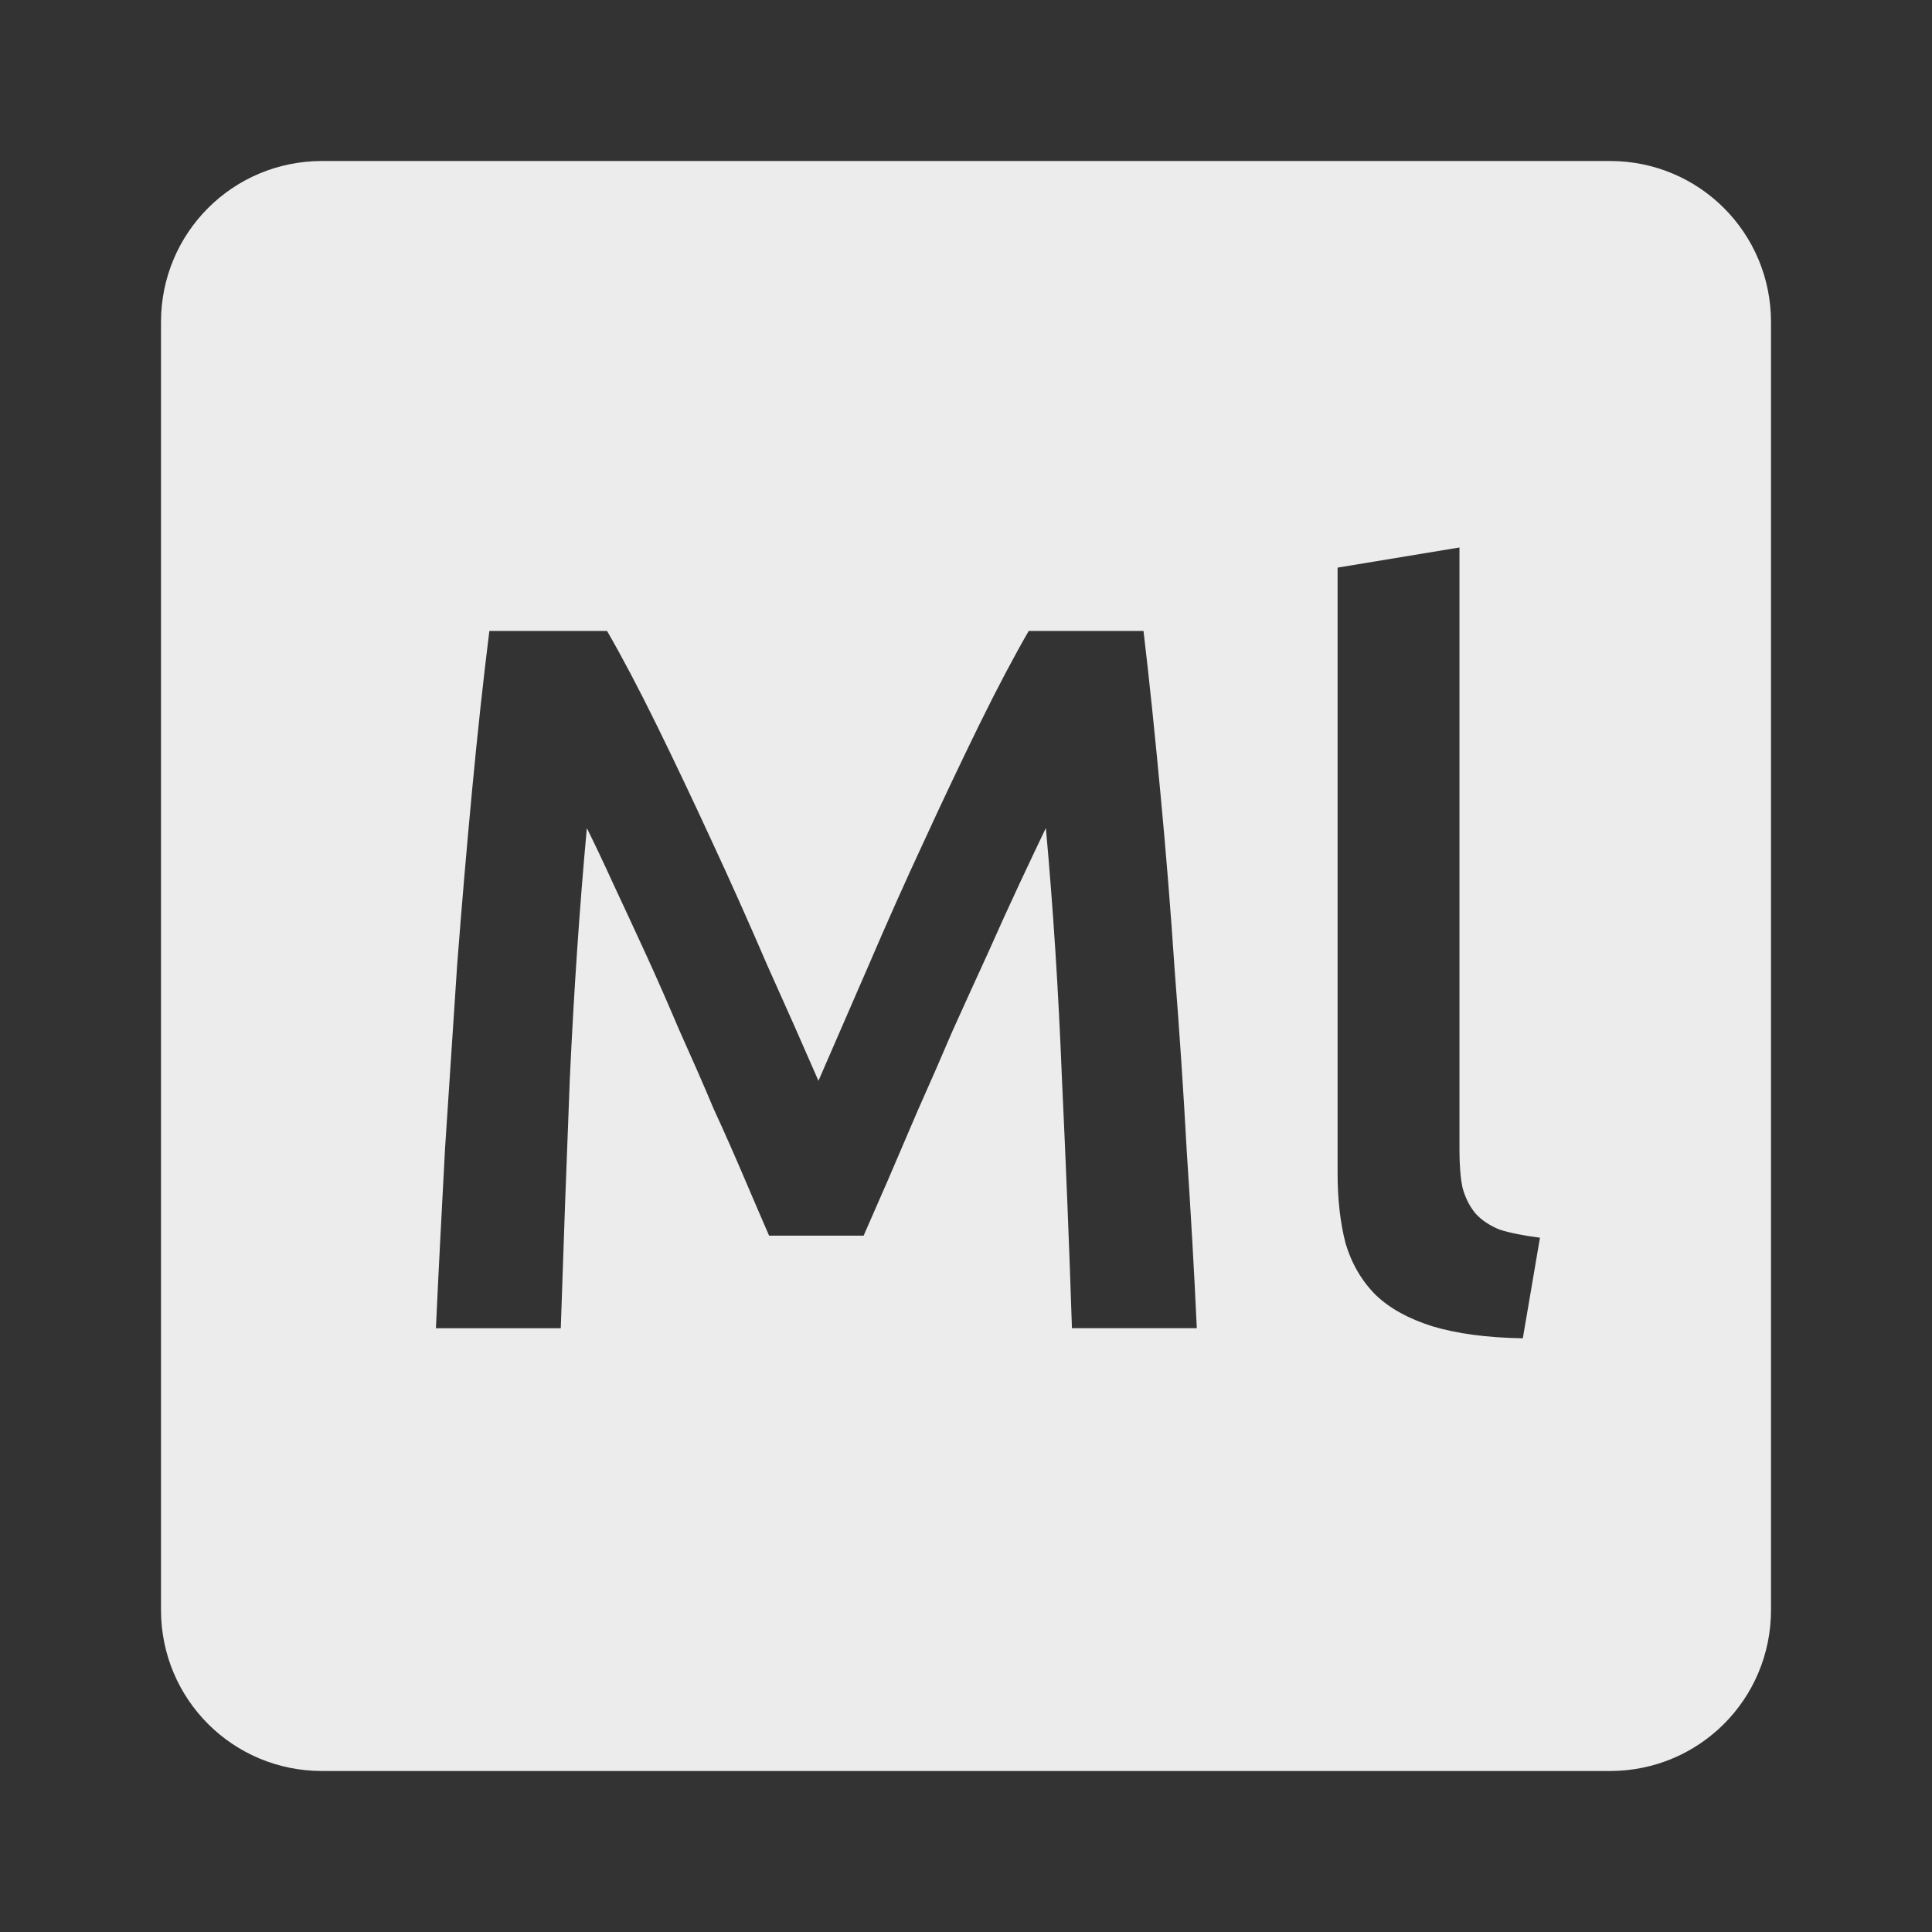 <svg viewBox="0 0 24 24" xmlns="http://www.w3.org/2000/svg">
 <rect x="0" y="0" width="24" height="24" fill="#333333" stroke="none"/>
 <path style="fill:#ececec;fill-opacity:1" d="m 4 2 c -1.108 0 -2 0.892 -2 2 l 0 16 c 0 1.108 0.892 2 2 2 l 16 0 c 1.108 0 2 -0.892 2 -2 l 0 -16 c 0 -1.108 -0.892 -2 -2 -2 l -16 0 z m 14.13 4.801 0 7.486 c 0 0.183 0.012 0.338 0.037 0.463 0.033 0.125 0.087 0.233 0.162 0.324 0.075 0.083 0.176 0.151 0.301 0.201 0.133 0.042 0.3 0.075 0.5 0.1 l -0.213 1.25 c -0.45 -0.008 -0.825 -0.059 -1.125 -0.15 -0.292 -0.092 -0.526 -0.22 -0.701 -0.387 -0.175 -0.175 -0.3 -0.389 -0.375 -0.639 -0.067 -0.258 -0.1 -0.55 -0.1 -0.875 l 0 -7.523 1.514 -0.25 z m -12.05 1.037 1.461 0 c 0.183 0.317 0.388 0.704 0.613 1.162 c 0.225 0.458 0.454 0.941 0.688 1.449 0.233 0.5 0.462 1.014 0.688 1.539 0.233 0.517 0.445 0.996 0.637 1.438 0.192 -0.442 0.4 -0.921 0.625 -1.438 0.225 -0.525 0.454 -1.039 0.687 -1.539 c 0.233 -0.508 0.463 -0.991 0.687 -1.449 0.225 -0.458 0.43 -0.845 0.613 -1.162 l 1.426 0 c 0.075 0.633 0.144 1.309 0.211 2.025 0.067 0.708 0.126 1.437 0.176 2.187 0.058 0.742 0.109 1.492 0.15 2.25 0.05 0.75 0.092 1.483 0.125 2.199 l -1.551 0 c -0.033 -1.01 -0.075 -2.047 -0.125 -3.113 -0.042 -1.067 -0.108 -2.1 -0.199 -3.1 -0.092 0.192 -0.201 0.421 -0.326 0.688 -0.125 0.267 -0.257 0.558 -0.398 0.875 -0.142 0.308 -0.287 0.63 -0.438 0.963 -0.142 0.333 -0.284 0.658 -0.426 0.975 -0.133 0.308 -0.258 0.6 -0.375 0.875 -0.117 0.267 -0.217 0.496 -0.301 0.688 l -1.174 0 c -0.083 -0.192 -0.184 -0.424 -0.301 -0.699 -0.117 -0.275 -0.245 -0.567 -0.387 -0.875 -0.133 -0.317 -0.276 -0.641 -0.426 -0.975 -0.142 -0.333 -0.282 -0.655 -0.424 -0.963 -0.142 -0.308 -0.275 -0.597 -0.4 -0.863 c -0.125 -0.275 -0.235 -0.504 -0.326 -0.688 -0.092 1 -0.161 2.033 -0.211 3.1 c -0.042 1.067 -0.08 2.105 -0.113 3.113 l -1.551 0 c 0.033 -0.717 0.072 -1.458 0.113 -2.225 0.05 -0.767 0.1 -1.525 0.15 -2.275 0.058 -0.758 0.121 -1.491 0.188 -2.199 0.067 -0.708 0.138 -1.363 0.213 -1.963 z"/>
</svg>
